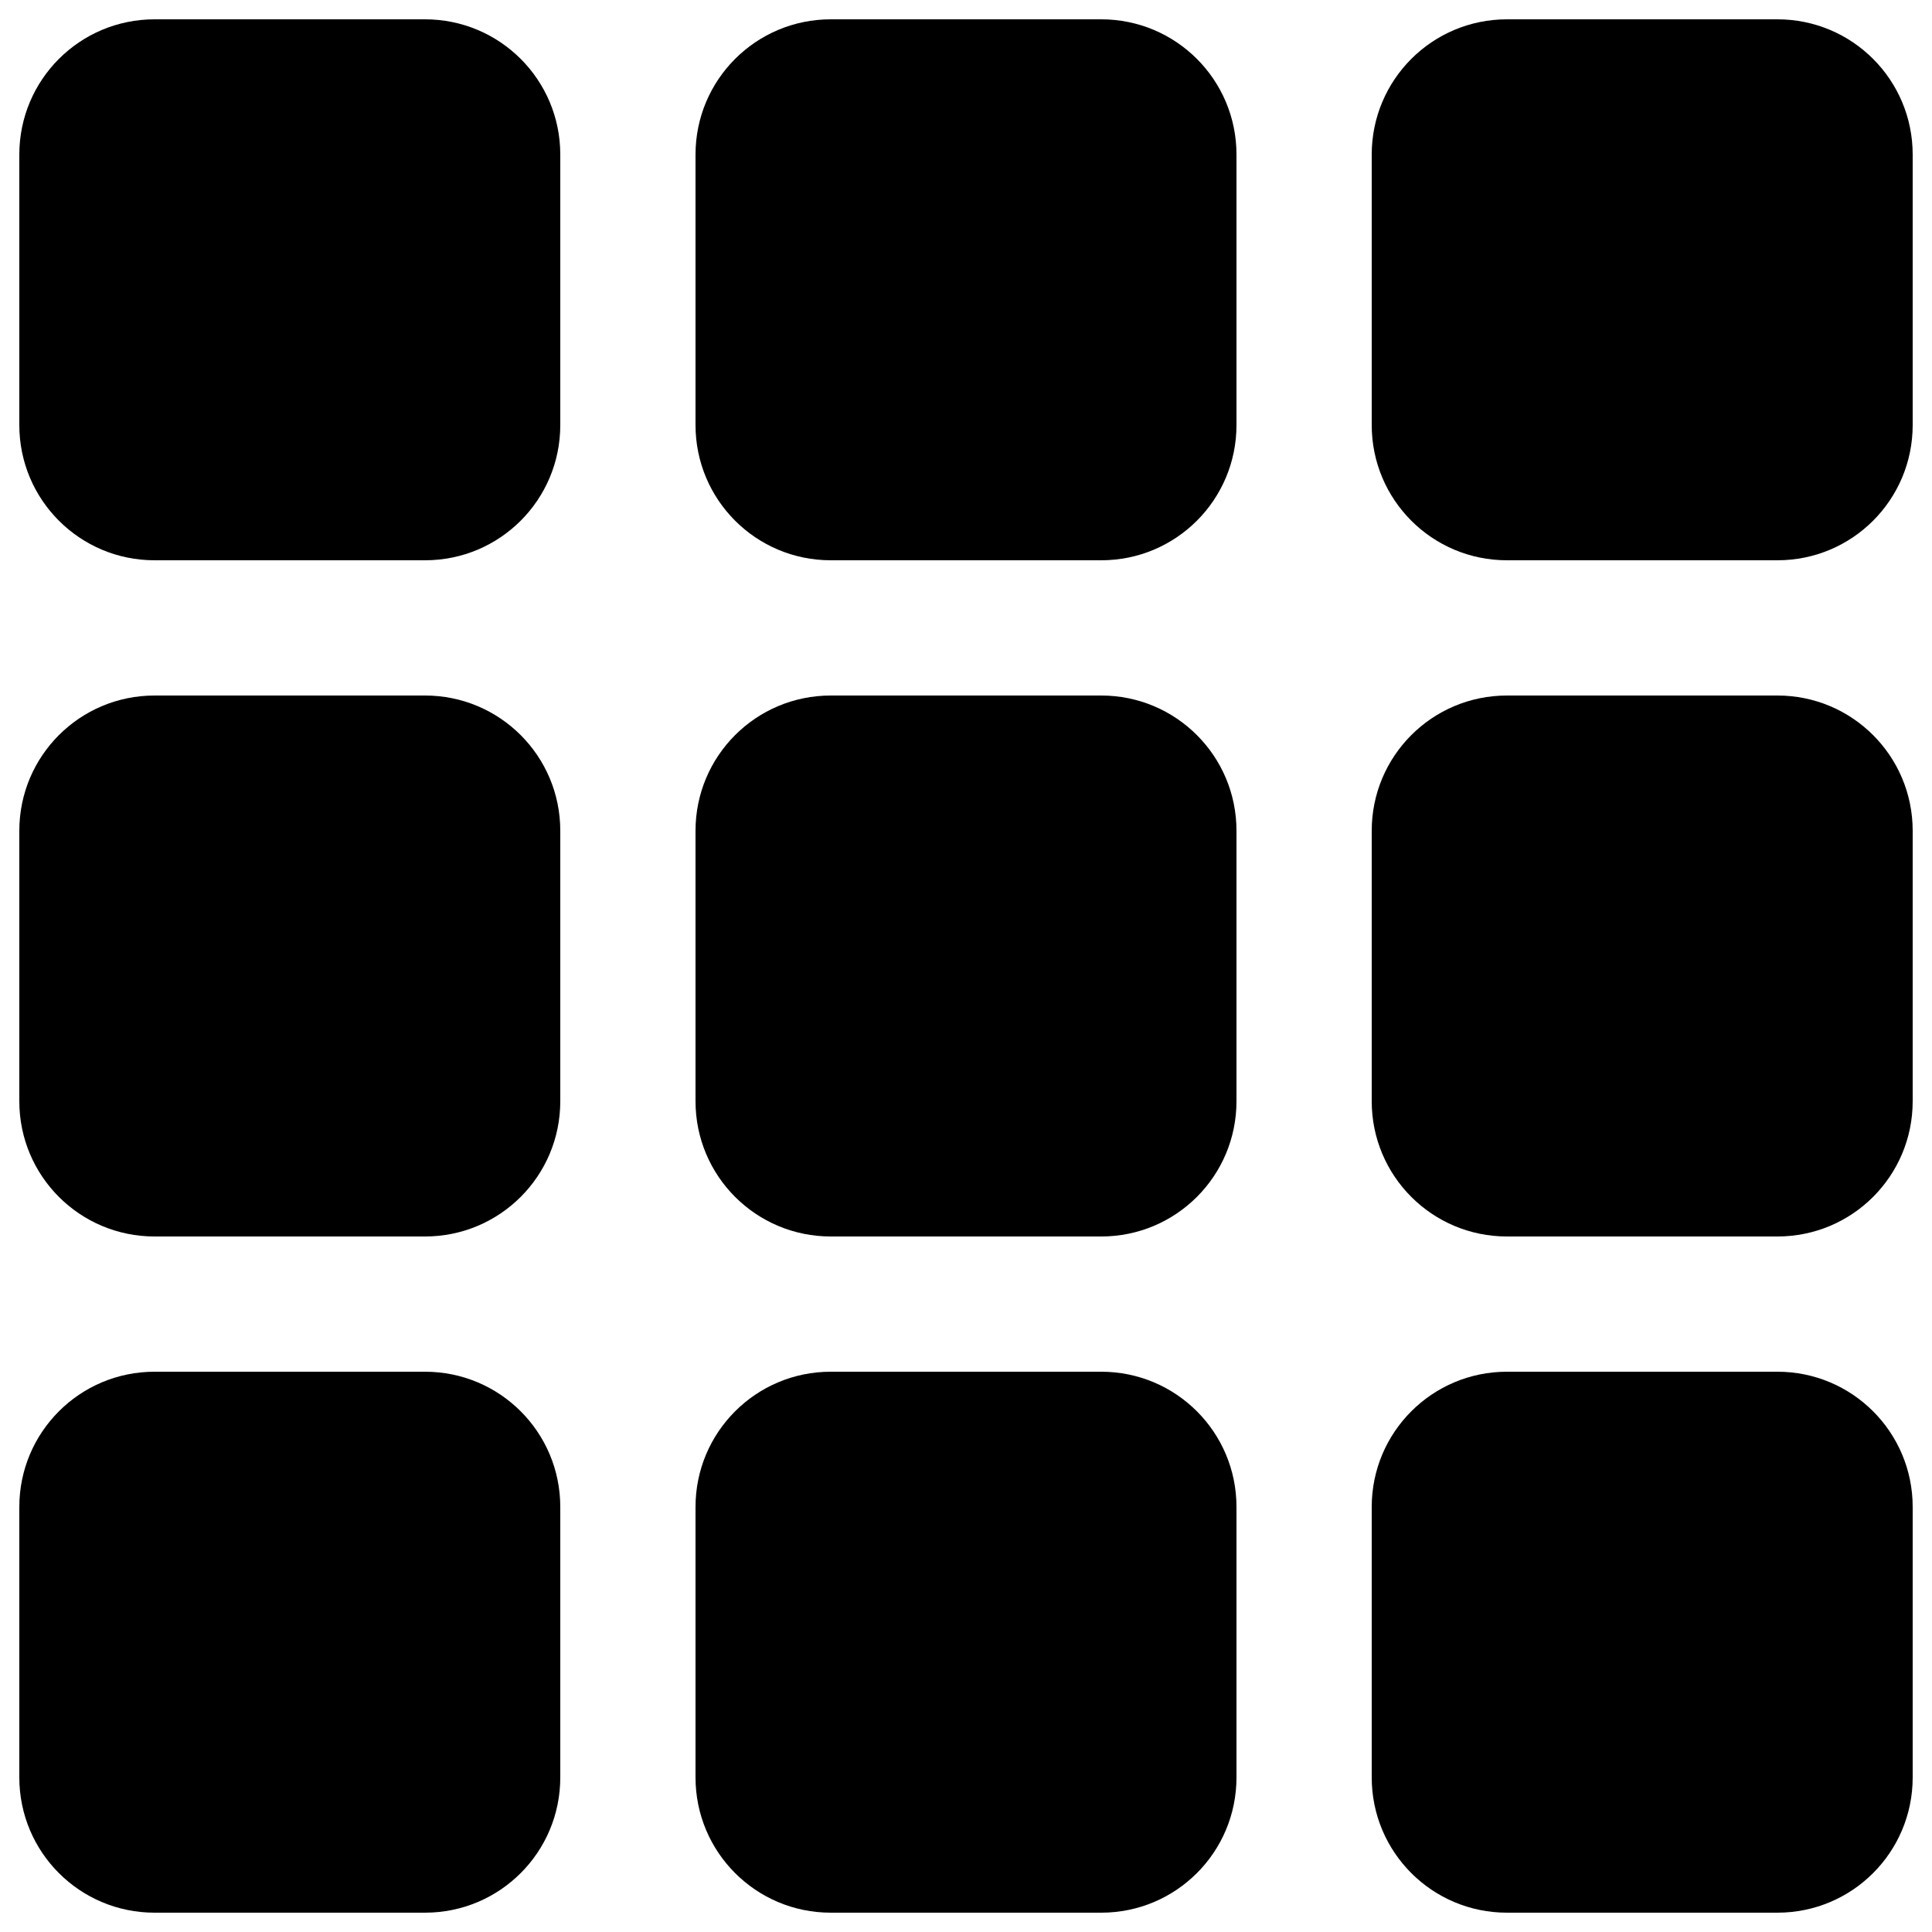 <?xml version="1.0" encoding="UTF-8"?>
<!-- Svg Vector Icons : http://www.onlinewebfonts.com/icon -->
<!DOCTYPE svg PUBLIC "-//W3C//DTD SVG 1.1//EN" "http://www.w3.org/Graphics/SVG/1.1/DTD/svg11.dtd">
<svg version="1.1" xmlns="http://www.w3.org/2000/svg" xmlns:xlink="http://www.w3.org/1999/xlink" x="0px" y="0px" viewBox="0 0 1000 1000" enable-background="new 0 0 1000 1000" xml:space="preserve">
<g><path d="M220,10H80c-38.7,0-70,31.3-70,70v140c0,38.7,31.3,70,70,70h140c38.7,0,70-31.3,70-70V80C290,41.3,258.7,10,220,10z M570,10H430c-38.7,0-70,31.3-70,70v140c0,38.7,31.3,70,70,70h140c38.7,0,70-31.3,70-70V80C640,41.3,608.7,10,570,10z M920,10H780c-38.7,0-70,31.3-70,70v140c0,38.7,31.3,70,70,70h140c38.7,0,70-31.3,70-70V80C990,41.3,958.7,10,920,10z M220,360H80c-38.7,0-70,31.3-70,70v140c0,38.7,31.3,70,70,70h140c38.7,0,70-31.3,70-70V430C290,391.3,258.7,360,220,360z M570,360H430c-38.7,0-70,31.3-70,70v140c0,38.7,31.3,70,70,70h140c38.7,0,70-31.3,70-70V430C640,391.3,608.7,360,570,360z M920,360H780c-38.7,0-70,31.3-70,70v140c0,38.7,31.3,70,70,70h140c38.7,0,70-31.3,70-70V430C990,391.3,958.7,360,920,360z M220,710H80c-38.7,0-70,31.3-70,70v140c0,38.7,31.3,70,70,70h140c38.7,0,70-31.3,70-70V780C290,741.3,258.7,710,220,710z M570,710H430c-38.7,0-70,31.3-70,70v140c0,38.7,31.3,70,70,70h140c38.7,0,70-31.3,70-70V780C640,741.3,608.7,710,570,710z M920,710H780c-38.7,0-70,31.3-70,70v140c0,38.7,31.3,70,70,70h140c38.7,0,70-31.3,70-70V780C990,741.3,958.7,710,920,710z"/></g>
</svg>